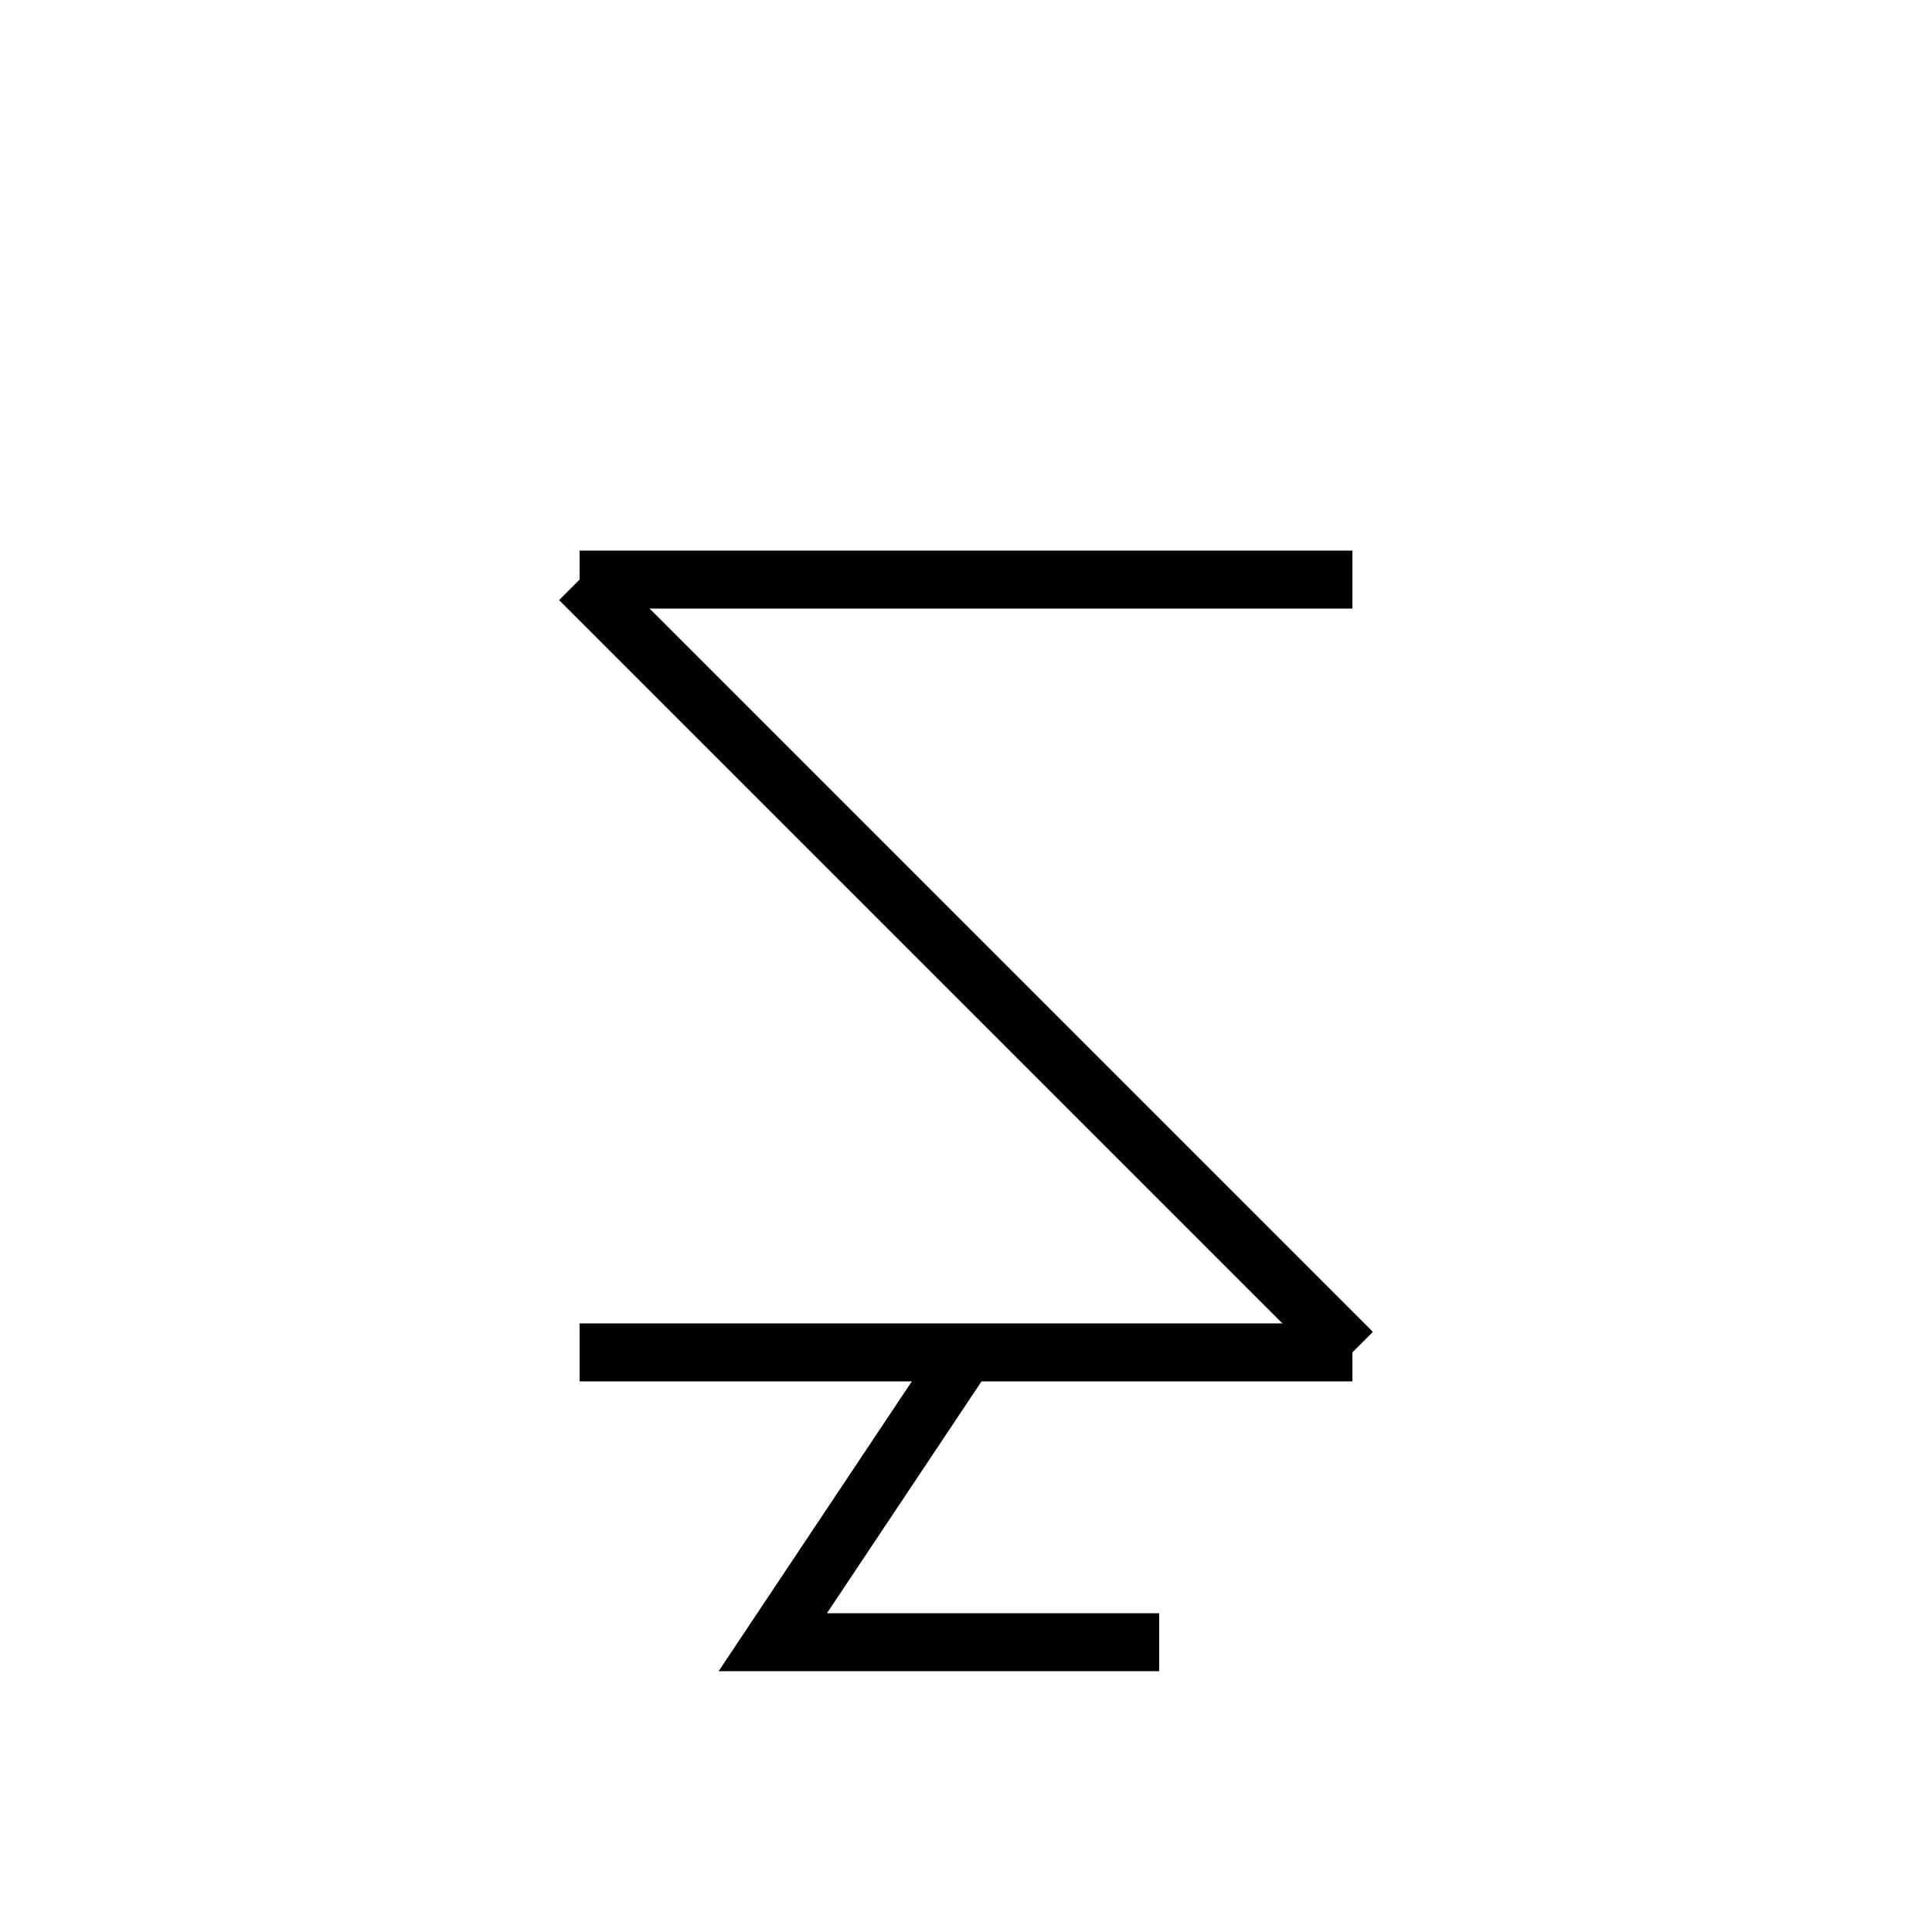 <svg xmlns="http://www.w3.org/2000/svg" viewBox="0 0 100 100">
  <g stroke="black" stroke-width="3" fill="none">
    <line x1="30" y1="30" x2="70" y2="30"/> <!-- 上部の刃 -->
    <line x1="30" y1="30" x2="70" y2="70"/> <!-- 左から右下へ：切り裂く線 -->
    <line x1="30" y1="70" x2="70" y2="70"/> <!-- 下部の横線 -->
    <polyline points="50,70 40,85 60,85"/> <!-- 下に“心”：内面の尽力を象徴 -->
  </g>
</svg>
